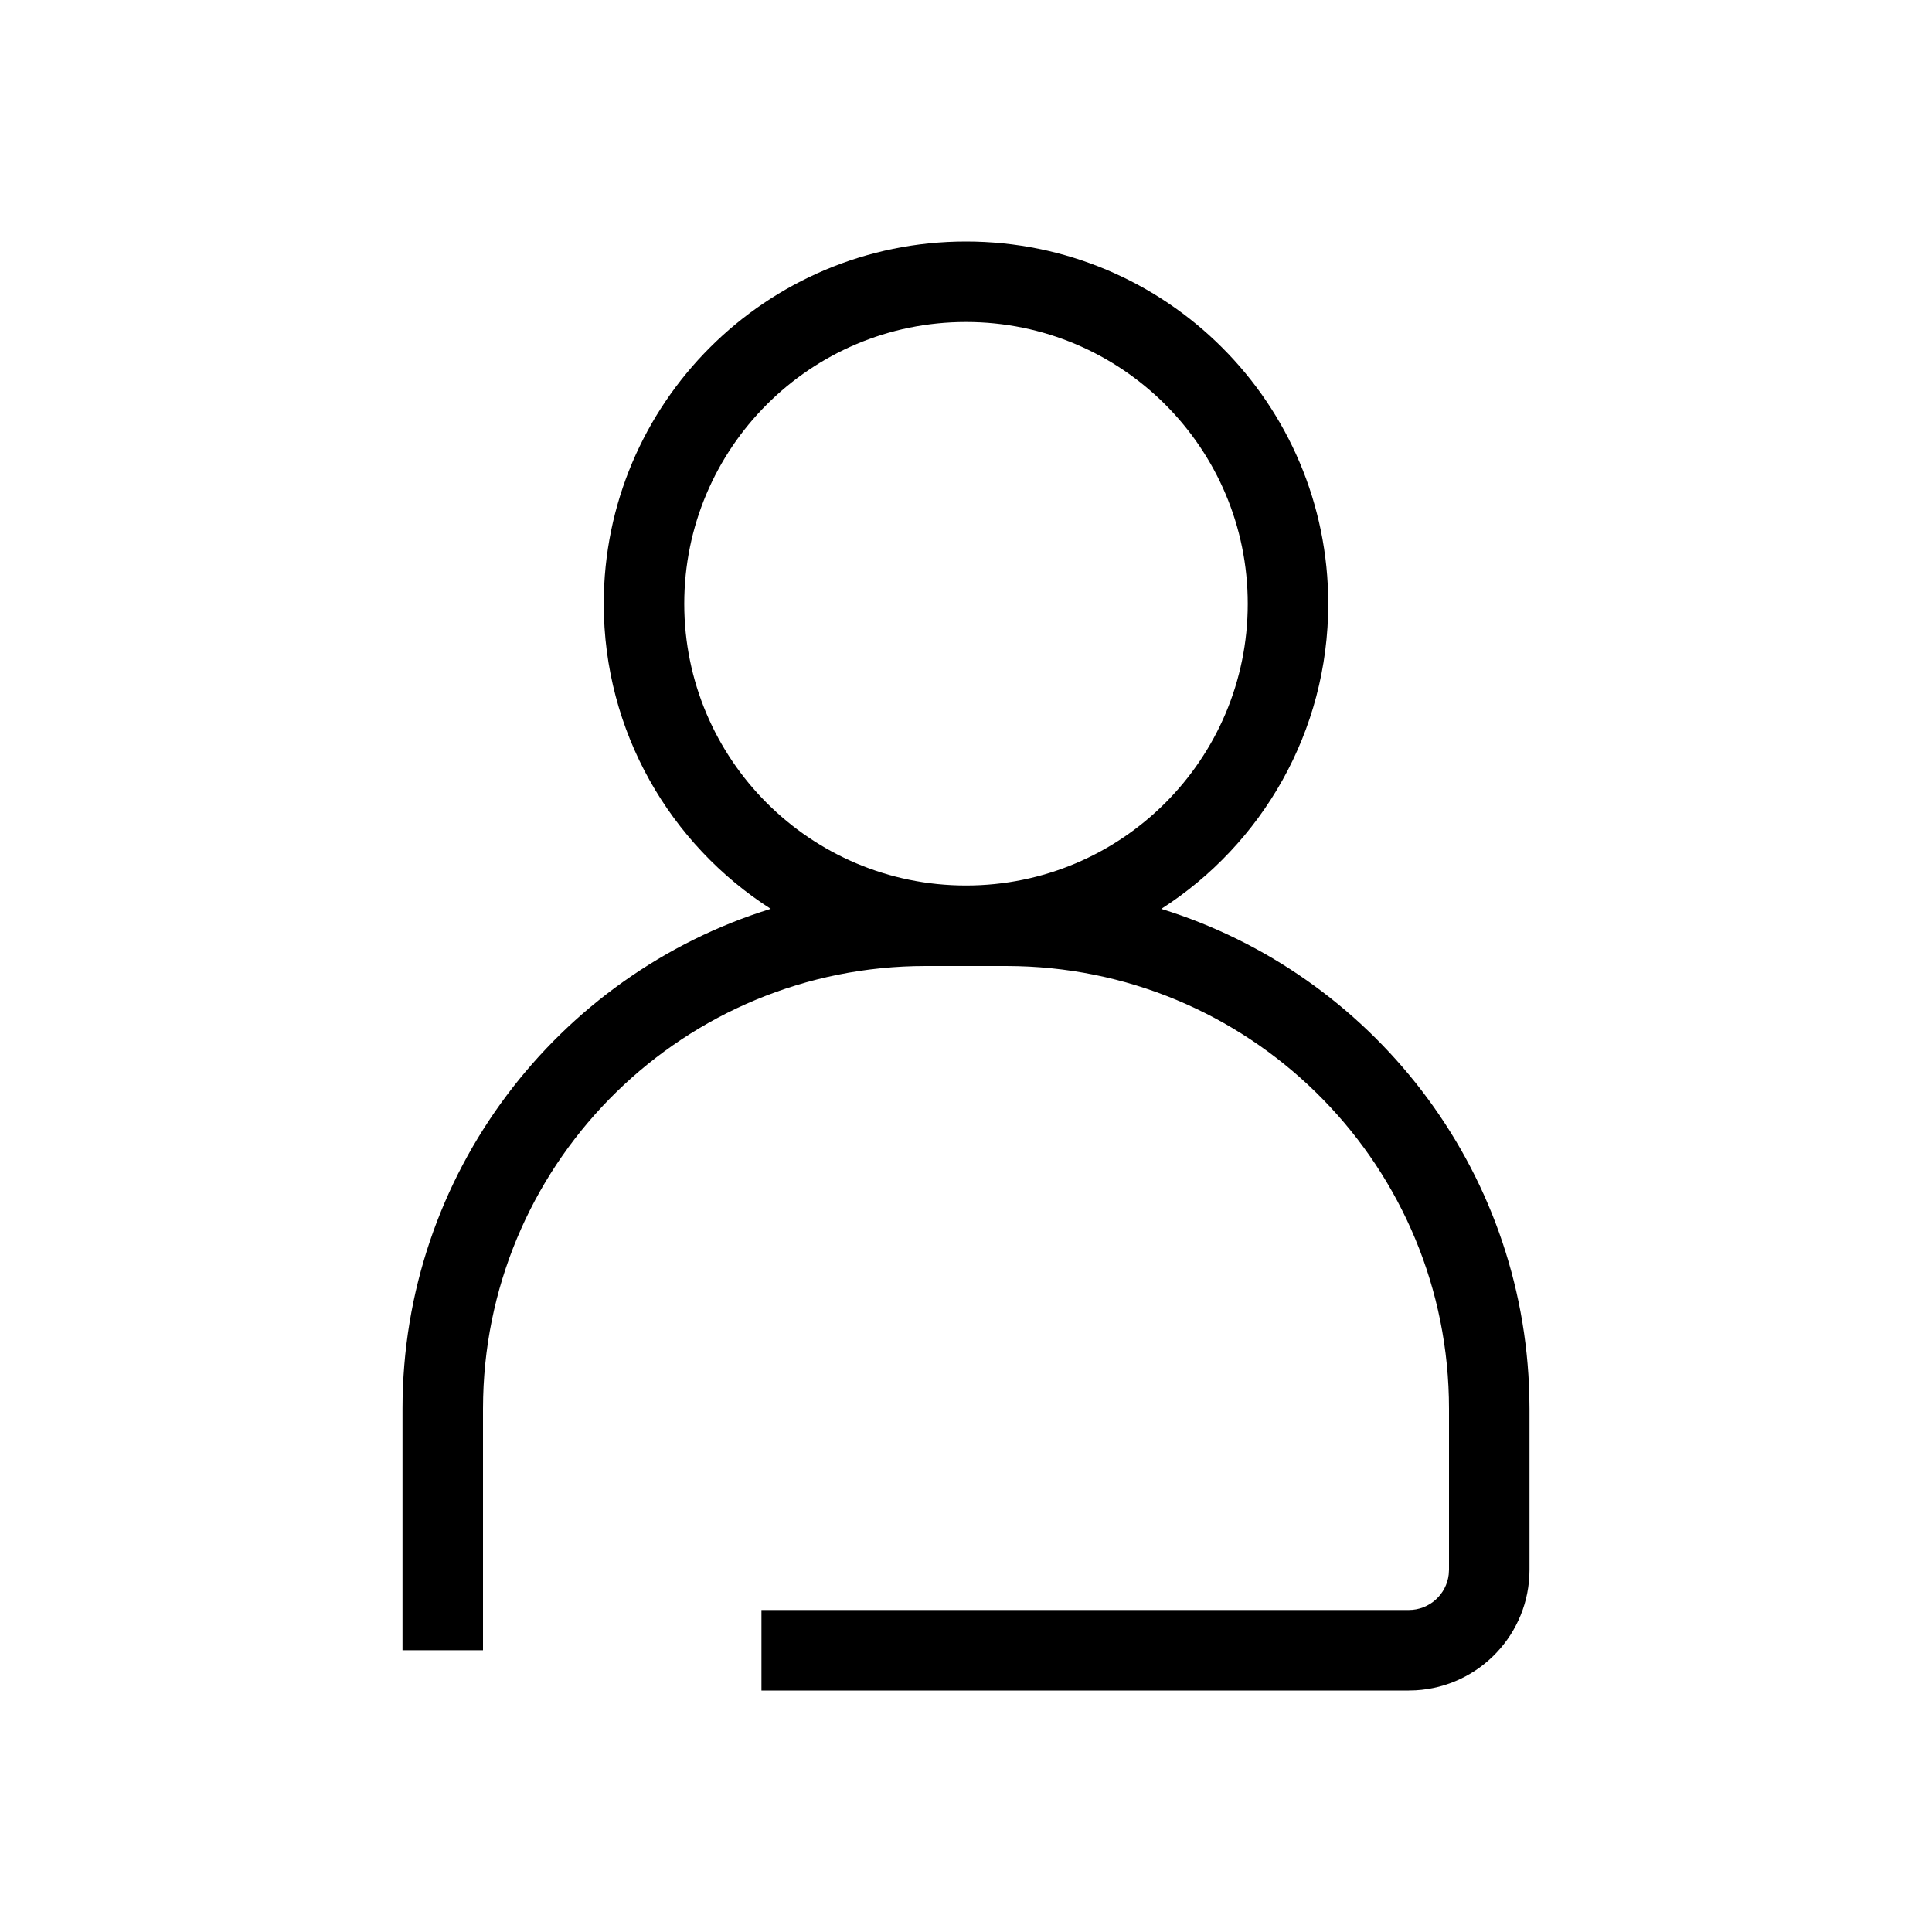 <?xml version="1.0" encoding="UTF-8"?>
<svg width="48px" height="48px" viewBox="0 0 48 48" version="1.1" xmlns="http://www.w3.org/2000/svg" xmlns:xlink="http://www.w3.org/1999/xlink">
    <title>icon_header_mypage</title>
    <g id="icon_header_mypage" stroke="none" stroke-width="1" fill="none" fill-rule="evenodd">
        <path d="M24,6 C28.971,6 33,10.029 33,15 C33,18.184 31.347,20.981 28.852,22.581 C34.058,24.193 37.864,28.989 37.996,34.693 L38,35 L38,39 C38,40.598 36.751,41.904 35.176,41.995 L35,42 L18.918,42 L18.918,40 L35,40 C35.513,40 35.936,39.614 35.993,39.117 L36,39 L36,35 C36,29.021 31.23,24.157 25.288,24.004 L25,24 L23,24 C17.021,24 12.157,28.77 12.004,34.712 L12,35 L12,41 L10,41 L10,35 C10,29.162 13.849,24.222 19.148,22.58 C16.653,20.981 15,18.183 15,15 C15,10.029 19.029,6 24,6 Z M24,8 C20.134,8 17,11.134 17,15 C17,18.866 20.134,22 24,22 C27.866,22 31,18.866 31,15 C31,11.134 27.866,8 24,8 Z" id="Combined-Shape" fill="#000000" fill-rule="nonzero"></path>
    </g>
</svg>